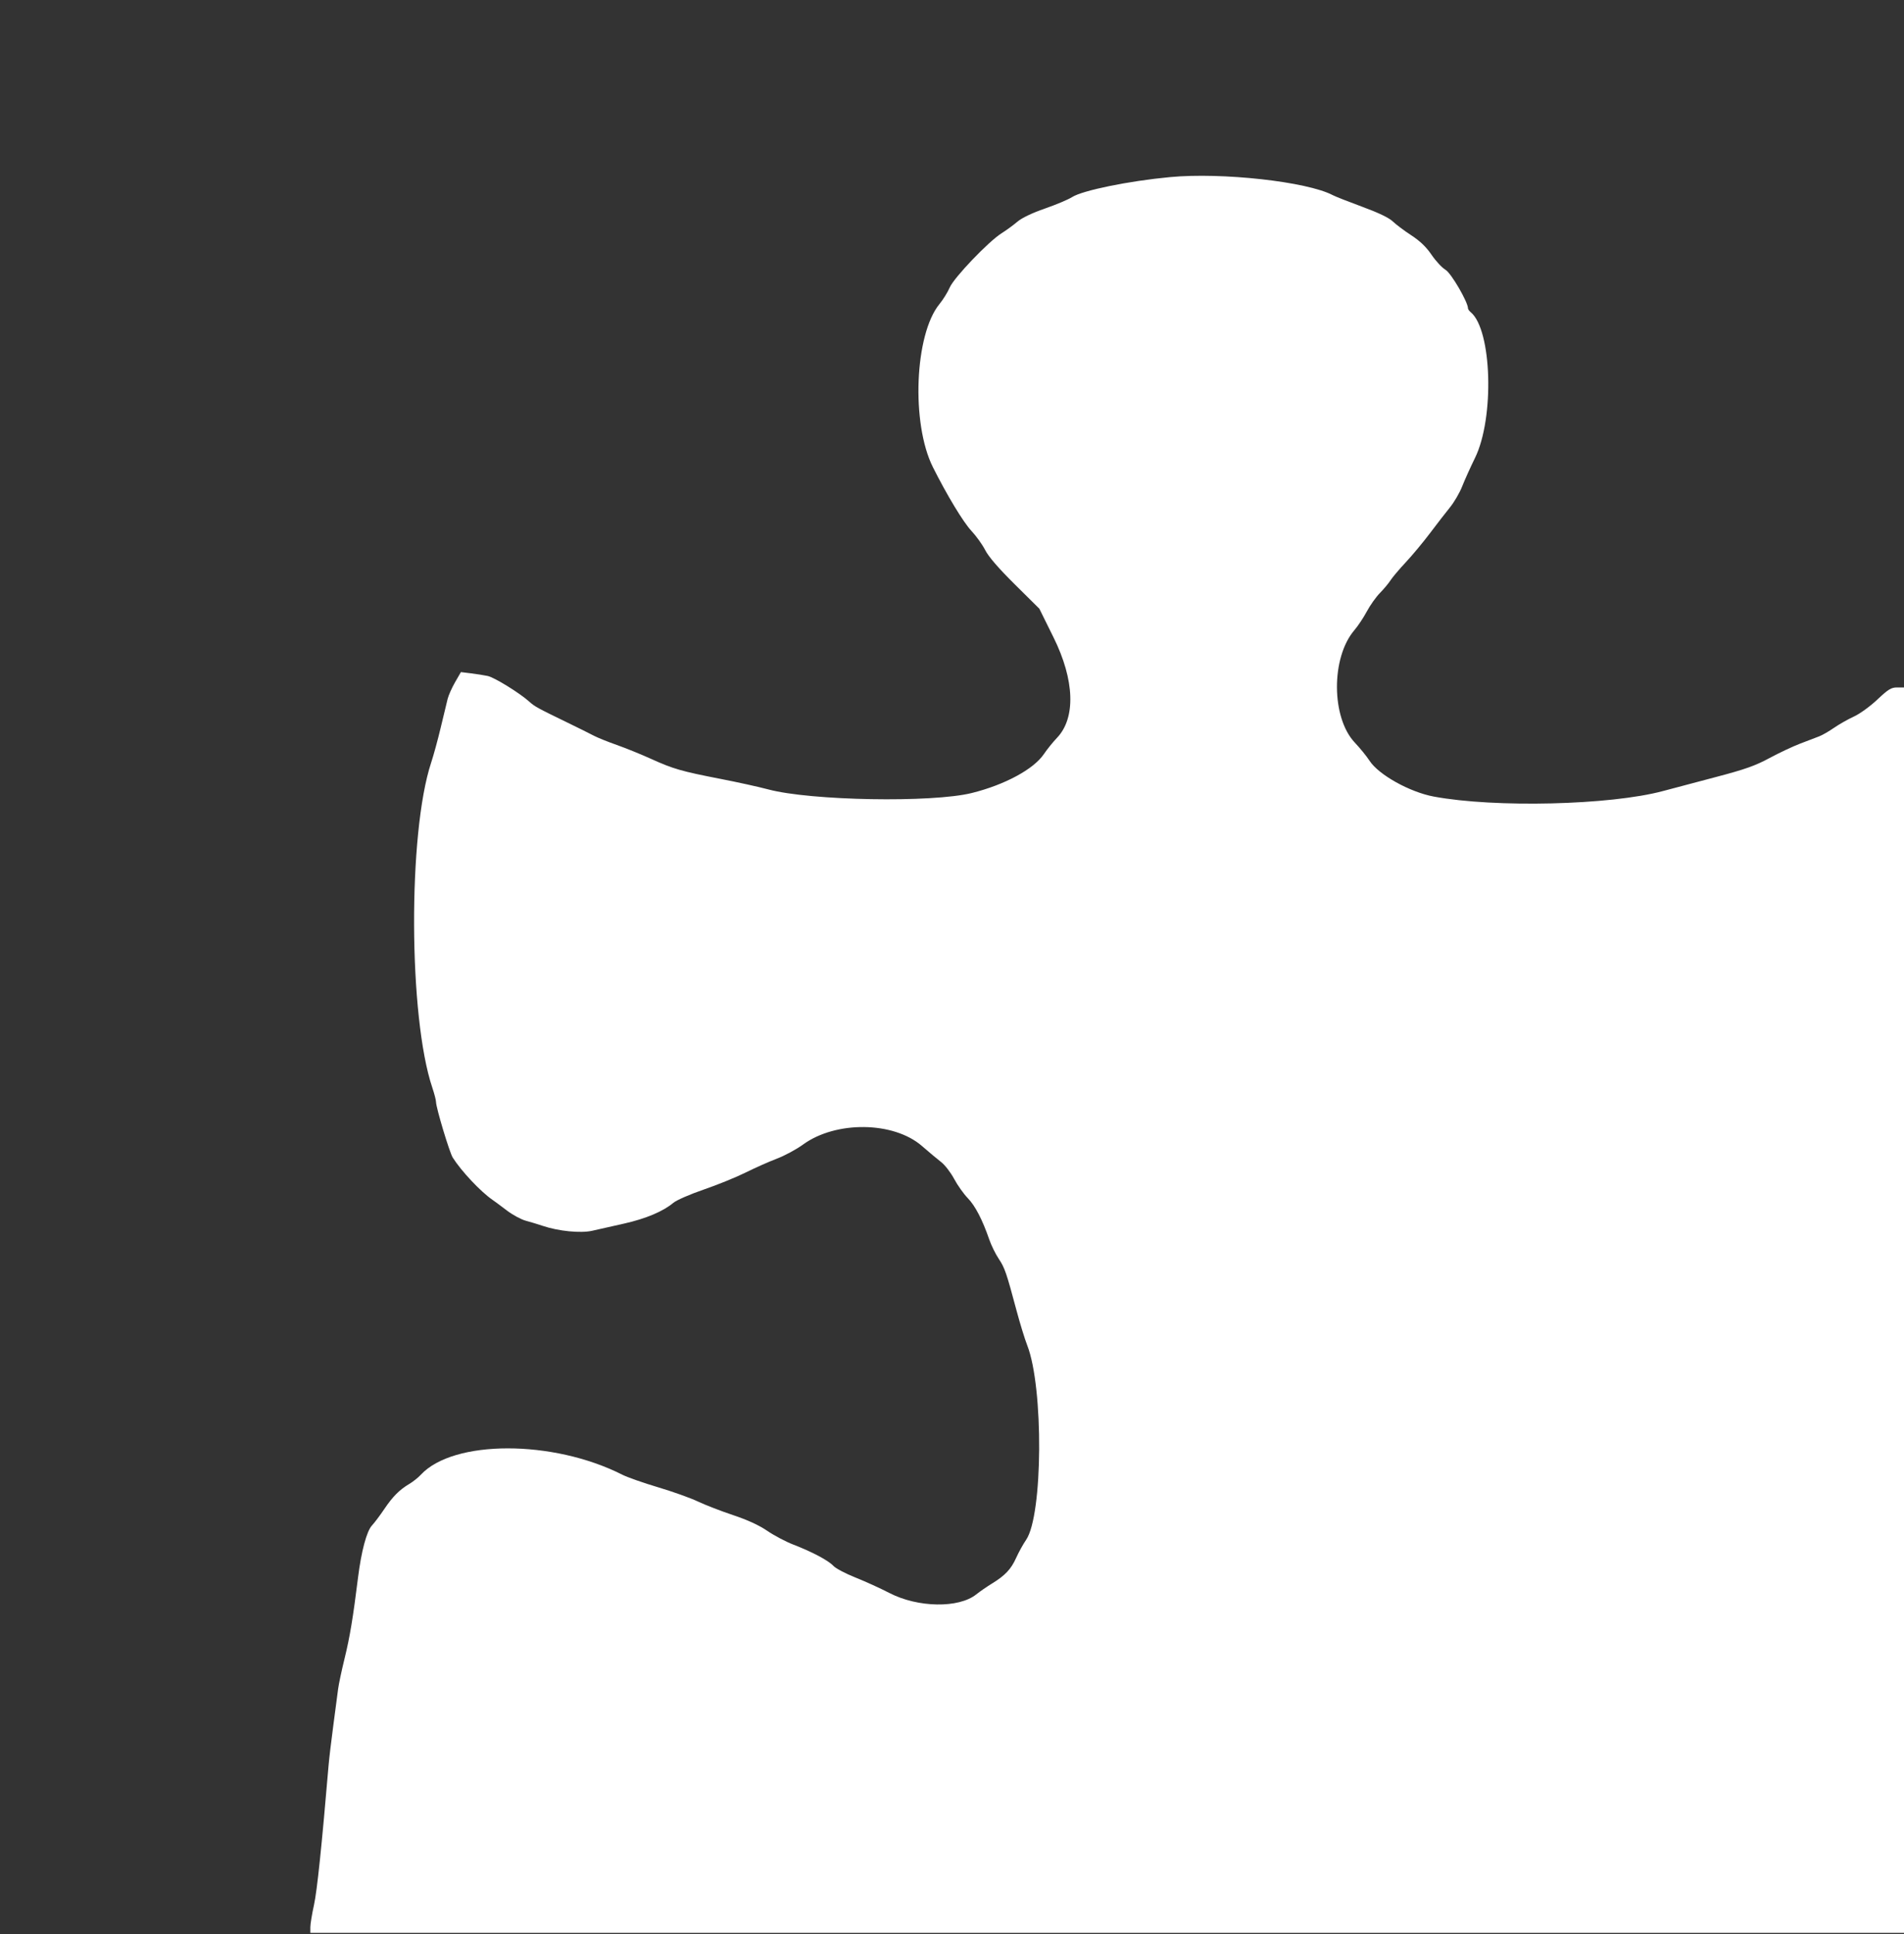 <svg id="svg" version="1.1" xmlns="http://www.w3.org/2000/svg" xmlns:xlink="http://www.w3.org/1999/xlink" width="400" height="406.25" viewBox="0, 0, 400,406.25"><rect x="0" y="0" width="400" height="406.25" fill="#333333" stroke="none"/><g id="svgg"><path id="path0" d="M245.800 37.202 C 237.106 38.020,227.407 40.002,225.222 41.406 C 224.440 41.908,221.871 42.990,219.514 43.809 C 216.801 44.752,214.672 45.772,213.714 46.588 C 212.881 47.296,211.398 48.380,210.417 48.995 C 207.677 50.716,200.425 58.300,199.525 60.387 C 199.101 61.370,198.130 62.936,197.367 63.867 C 192.141 70.244,191.388 88.942,195.987 98.125 C 198.931 104.002,202.359 109.673,204.079 111.512 C 205.099 112.602,206.404 114.425,206.981 115.562 C 207.674 116.930,209.776 119.362,213.187 122.743 L 218.346 127.855 221.334 133.894 C 225.767 142.851,226.039 150.817,222.054 154.987 C 221.207 155.874,219.967 157.410,219.299 158.400 C 217.158 161.574,211.084 164.853,204.157 166.573 C 195.810 168.645,170.296 168.195,161.400 165.817 C 159.420 165.288,154.920 164.296,151.400 163.613 C 143.183 162.018,141.415 161.510,136.800 159.412 C 134.710 158.463,131.456 157.142,129.569 156.478 C 127.681 155.814,125.515 154.940,124.755 154.536 C 123.994 154.131,121.398 152.842,118.986 151.672 C 112.899 148.718,112.334 148.407,111.200 147.388 C 109.167 145.560,103.857 142.283,102.451 141.989 C 101.653 141.823,100.062 141.571,98.915 141.431 L 96.830 141.176 95.612 143.288 C 94.943 144.450,94.236 146.030,94.043 146.800 C 93.849 147.570,93.198 150.270,92.596 152.800 C 91.995 155.330,91.086 158.660,90.576 160.200 C 85.686 174.984,85.827 213.639,90.826 228.476 C 91.252 229.740,91.600 231.083,91.600 231.460 C 91.600 232.656,94.433 242.077,95.118 243.160 C 96.914 245.998,100.969 250.309,103.449 252.016 C 103.916 252.337,105.284 253.351,106.489 254.269 C 107.694 255.186,109.472 256.149,110.440 256.409 C 111.408 256.669,113.001 257.152,113.980 257.483 C 117.300 258.607,121.961 259.074,124.400 258.527 C 125.610 258.255,128.632 257.575,131.115 257.015 C 135.707 255.979,139.325 254.453,141.473 252.645 C 142.129 252.094,144.999 250.843,147.852 249.866 C 150.705 248.888,154.650 247.286,156.619 246.305 C 158.589 245.325,161.550 244.009,163.200 243.381 C 164.850 242.754,167.323 241.421,168.696 240.420 C 175.600 235.386,187.750 235.538,193.703 240.733 C 195.132 241.980,196.942 243.494,197.725 244.097 C 198.509 244.701,199.731 246.285,200.442 247.617 C 201.152 248.950,202.445 250.774,203.314 251.670 C 204.882 253.286,206.380 256.173,207.841 260.395 C 208.258 261.602,209.149 263.412,209.821 264.418 C 211.084 266.308,211.428 267.311,213.591 275.400 C 214.297 278.040,215.295 281.280,215.810 282.600 C 219.263 291.449,219.105 318.306,215.571 323.442 C 214.949 324.346,214.005 326.056,213.472 327.242 C 212.404 329.620,211.147 330.949,208.340 332.664 C 207.317 333.289,205.853 334.300,205.087 334.912 C 201.416 337.841,192.831 337.704,186.870 334.620 C 184.961 333.633,181.725 332.160,179.679 331.347 C 177.632 330.534,175.562 329.439,175.079 328.914 C 174.039 327.785,170.651 325.986,166.666 324.447 C 165.090 323.838,162.630 322.540,161.200 321.562 C 159.472 320.380,157.058 319.269,154.000 318.250 C 151.470 317.406,148.140 316.117,146.600 315.385 C 145.060 314.653,141.294 313.309,138.230 312.398 C 135.167 311.488,131.786 310.300,130.718 309.758 C 116.162 302.382,95.244 302.392,88.407 309.777 C 87.861 310.367,86.781 311.227,86.007 311.689 C 83.905 312.942,82.518 314.335,80.720 317.000 C 79.830 318.320,78.667 319.867,78.136 320.437 C 77.030 321.626,75.896 325.880,75.210 331.409 C 74.173 339.780,73.493 343.876,72.406 348.303 C 71.771 350.887,71.152 353.810,71.029 354.800 C 70.906 355.790,70.456 359.210,70.028 362.400 C 69.600 365.590,69.151 369.370,69.031 370.800 C 67.600 387.723,66.610 397.202,65.972 400.096 C 65.547 402.018,65.200 404.133,65.200 404.796 L 65.200 406.000 232.600 406.000 L 400.000 406.000 400.000 275.200 L 400.000 144.400 398.549 144.400 C 397.315 144.400,396.693 144.782,394.394 146.950 C 392.883 148.375,390.707 149.950,389.458 150.522 C 388.230 151.084,386.365 152.141,385.313 152.870 C 384.261 153.600,382.860 154.407,382.200 154.664 C 381.540 154.921,379.740 155.609,378.200 156.194 C 376.660 156.778,373.748 158.149,371.728 159.240 C 368.770 160.839,366.596 161.608,360.528 163.203 C 356.388 164.292,351.380 165.619,349.400 166.152 C 338.345 169.130,314.071 169.718,301.200 167.318 C 296.164 166.380,289.639 162.744,287.733 159.815 C 287.109 158.855,285.709 157.130,284.622 155.983 C 279.664 150.745,279.615 138.115,284.532 132.371 C 285.289 131.487,286.467 129.714,287.151 128.432 C 287.834 127.150,289.075 125.403,289.909 124.551 C 290.743 123.698,291.741 122.502,292.127 121.893 C 292.513 121.283,293.959 119.573,295.342 118.093 C 296.725 116.612,299.007 113.870,300.414 112.000 C 301.820 110.130,303.707 107.692,304.606 106.583 C 305.505 105.473,306.660 103.493,307.173 102.183 C 307.686 100.872,308.906 98.165,309.884 96.167 C 313.986 87.788,313.437 69.282,308.976 65.580 C 308.659 65.317,308.400 64.954,308.400 64.774 C 308.400 63.445,304.868 57.377,303.690 56.682 C 302.959 56.251,301.636 54.831,300.751 53.527 C 299.626 51.872,298.335 50.631,296.470 49.414 C 295.002 48.456,293.260 47.149,292.600 46.511 C 291.811 45.749,289.619 44.696,286.200 43.438 C 283.340 42.386,280.550 41.288,280.000 40.997 C 274.626 38.155,256.746 36.171,245.800 37.202 " stroke="none" fill="#ffffff" fill-rule="evenodd"></path><path id="path1" d="M0.000 203.000 L 0.000 406.000 32.600 406.000 L 65.200 406.000 65.200 404.796 C 65.200 404.133,65.547 402.018,65.972 400.096 C 66.610 397.202,67.600 387.723,69.031 370.800 C 69.151 369.370,69.600 365.590,70.028 362.400 C 70.456 359.210,70.906 355.790,71.029 354.800 C 71.152 353.810,71.771 350.887,72.406 348.303 C 73.493 343.876,74.173 339.780,75.210 331.409 C 75.896 325.880,77.030 321.626,78.136 320.437 C 78.667 319.867,79.830 318.320,80.720 317.000 C 82.518 314.335,83.905 312.942,86.007 311.689 C 86.781 311.227,87.861 310.367,88.407 309.777 C 95.244 302.392,116.162 302.382,130.718 309.758 C 131.786 310.300,135.167 311.488,138.230 312.398 C 141.294 313.309,145.060 314.653,146.600 315.385 C 148.140 316.117,151.470 317.406,154.000 318.250 C 157.058 319.269,159.472 320.380,161.200 321.562 C 162.630 322.540,165.090 323.838,166.666 324.447 C 170.651 325.986,174.039 327.785,175.079 328.914 C 175.562 329.439,177.632 330.534,179.679 331.347 C 181.725 332.160,184.961 333.633,186.870 334.620 C 192.831 337.704,201.416 337.841,205.087 334.912 C 205.853 334.300,207.317 333.289,208.340 332.664 C 211.147 330.949,212.404 329.620,213.472 327.242 C 214.005 326.056,214.949 324.346,215.571 323.442 C 219.105 318.306,219.263 291.449,215.810 282.600 C 215.295 281.280,214.297 278.040,213.591 275.400 C 211.428 267.311,211.084 266.308,209.821 264.418 C 209.149 263.412,208.258 261.602,207.841 260.395 C 206.380 256.173,204.882 253.286,203.314 251.670 C 202.445 250.774,201.152 248.950,200.442 247.617 C 199.731 246.285,198.509 244.701,197.725 244.097 C 196.942 243.494,195.132 241.980,193.703 240.733 C 187.750 235.538,175.600 235.386,168.696 240.420 C 167.323 241.421,164.850 242.754,163.200 243.381 C 161.550 244.009,158.589 245.325,156.619 246.305 C 154.650 247.286,150.705 248.888,147.852 249.866 C 144.999 250.843,142.129 252.094,141.473 252.645 C 139.325 254.453,135.707 255.979,131.115 257.015 C 128.632 257.575,125.610 258.255,124.400 258.527 C 121.961 259.074,117.300 258.607,113.980 257.483 C 113.001 257.152,111.408 256.669,110.440 256.409 C 109.472 256.149,107.694 255.186,106.489 254.269 C 105.284 253.351,103.916 252.337,103.449 252.016 C 100.969 250.309,96.914 245.998,95.118 243.160 C 94.433 242.077,91.600 232.656,91.600 231.460 C 91.600 231.083,91.252 229.740,90.826 228.476 C 85.827 213.639,85.686 174.984,90.576 160.200 C 91.086 158.660,91.995 155.330,92.596 152.800 C 93.198 150.270,93.849 147.570,94.043 146.800 C 94.236 146.030,94.943 144.450,95.612 143.288 L 96.830 141.176 98.915 141.431 C 100.062 141.571,101.653 141.823,102.451 141.989 C 103.857 142.283,109.167 145.560,111.200 147.388 C 112.334 148.407,112.899 148.718,118.986 151.672 C 121.398 152.842,123.994 154.131,124.755 154.536 C 125.515 154.940,127.681 155.814,129.569 156.478 C 131.456 157.142,134.710 158.463,136.800 159.412 C 141.415 161.510,143.183 162.018,151.400 163.613 C 154.920 164.296,159.420 165.288,161.400 165.817 C 170.296 168.195,195.810 168.645,204.157 166.573 C 211.084 164.853,217.158 161.574,219.299 158.400 C 219.967 157.410,221.207 155.874,222.054 154.987 C 226.039 150.817,225.767 142.851,221.334 133.894 L 218.346 127.855 213.187 122.743 C 209.776 119.362,207.674 116.930,206.981 115.562 C 206.404 114.425,205.099 112.602,204.079 111.512 C 202.359 109.673,198.931 104.002,195.987 98.125 C 191.388 88.942,192.141 70.244,197.367 63.867 C 198.130 62.936,199.101 61.370,199.525 60.387 C 200.425 58.300,207.677 50.716,210.417 48.995 C 211.398 48.380,212.881 47.296,213.714 46.588 C 214.672 45.772,216.801 44.752,219.514 43.809 C 221.871 42.990,224.432 41.913,225.204 41.418 C 233.735 35.939,269.908 35.661,280.000 40.997 C 280.550 41.288,283.340 42.386,286.200 43.438 C 289.619 44.696,291.811 45.749,292.600 46.511 C 293.260 47.149,295.002 48.456,296.470 49.414 C 298.335 50.631,299.626 51.872,300.751 53.527 C 301.636 54.831,302.959 56.251,303.690 56.682 C 304.868 57.377,308.400 63.445,308.400 64.774 C 308.400 64.954,308.659 65.317,308.976 65.580 C 313.437 69.282,313.986 87.788,309.884 96.167 C 308.906 98.165,307.686 100.872,307.173 102.183 C 306.660 103.493,305.505 105.473,304.606 106.583 C 303.707 107.692,301.820 110.130,300.414 112.000 C 299.007 113.870,296.725 116.612,295.342 118.093 C 293.959 119.573,292.513 121.283,292.127 121.893 C 291.741 122.502,290.743 123.698,289.909 124.551 C 289.075 125.403,287.834 127.150,287.151 128.432 C 286.467 129.714,285.289 131.487,284.532 132.371 C 279.615 138.115,279.664 150.745,284.622 155.983 C 285.709 157.130,287.109 158.855,287.733 159.815 C 289.639 162.744,296.164 166.380,301.200 167.318 C 314.071 169.718,338.345 169.130,349.400 166.152 C 351.380 165.619,356.388 164.292,360.528 163.203 C 366.596 161.608,368.770 160.839,371.728 159.240 C 373.748 158.149,376.660 156.778,378.200 156.194 C 379.740 155.609,381.540 154.921,382.200 154.664 C 382.860 154.407,384.261 153.600,385.313 152.870 C 386.365 152.141,388.230 151.084,389.458 150.522 C 390.707 149.950,392.883 148.375,394.394 146.950 C 396.693 144.782,397.315 144.400,398.549 144.400 L 400.000 144.400 400.000 72.200 L 400.000 0.000 200.000 0.000 L 0.000 0.000 0.000 203.000 " stroke="none" fill="none" fill-rule="evenodd"></path></g></svg>